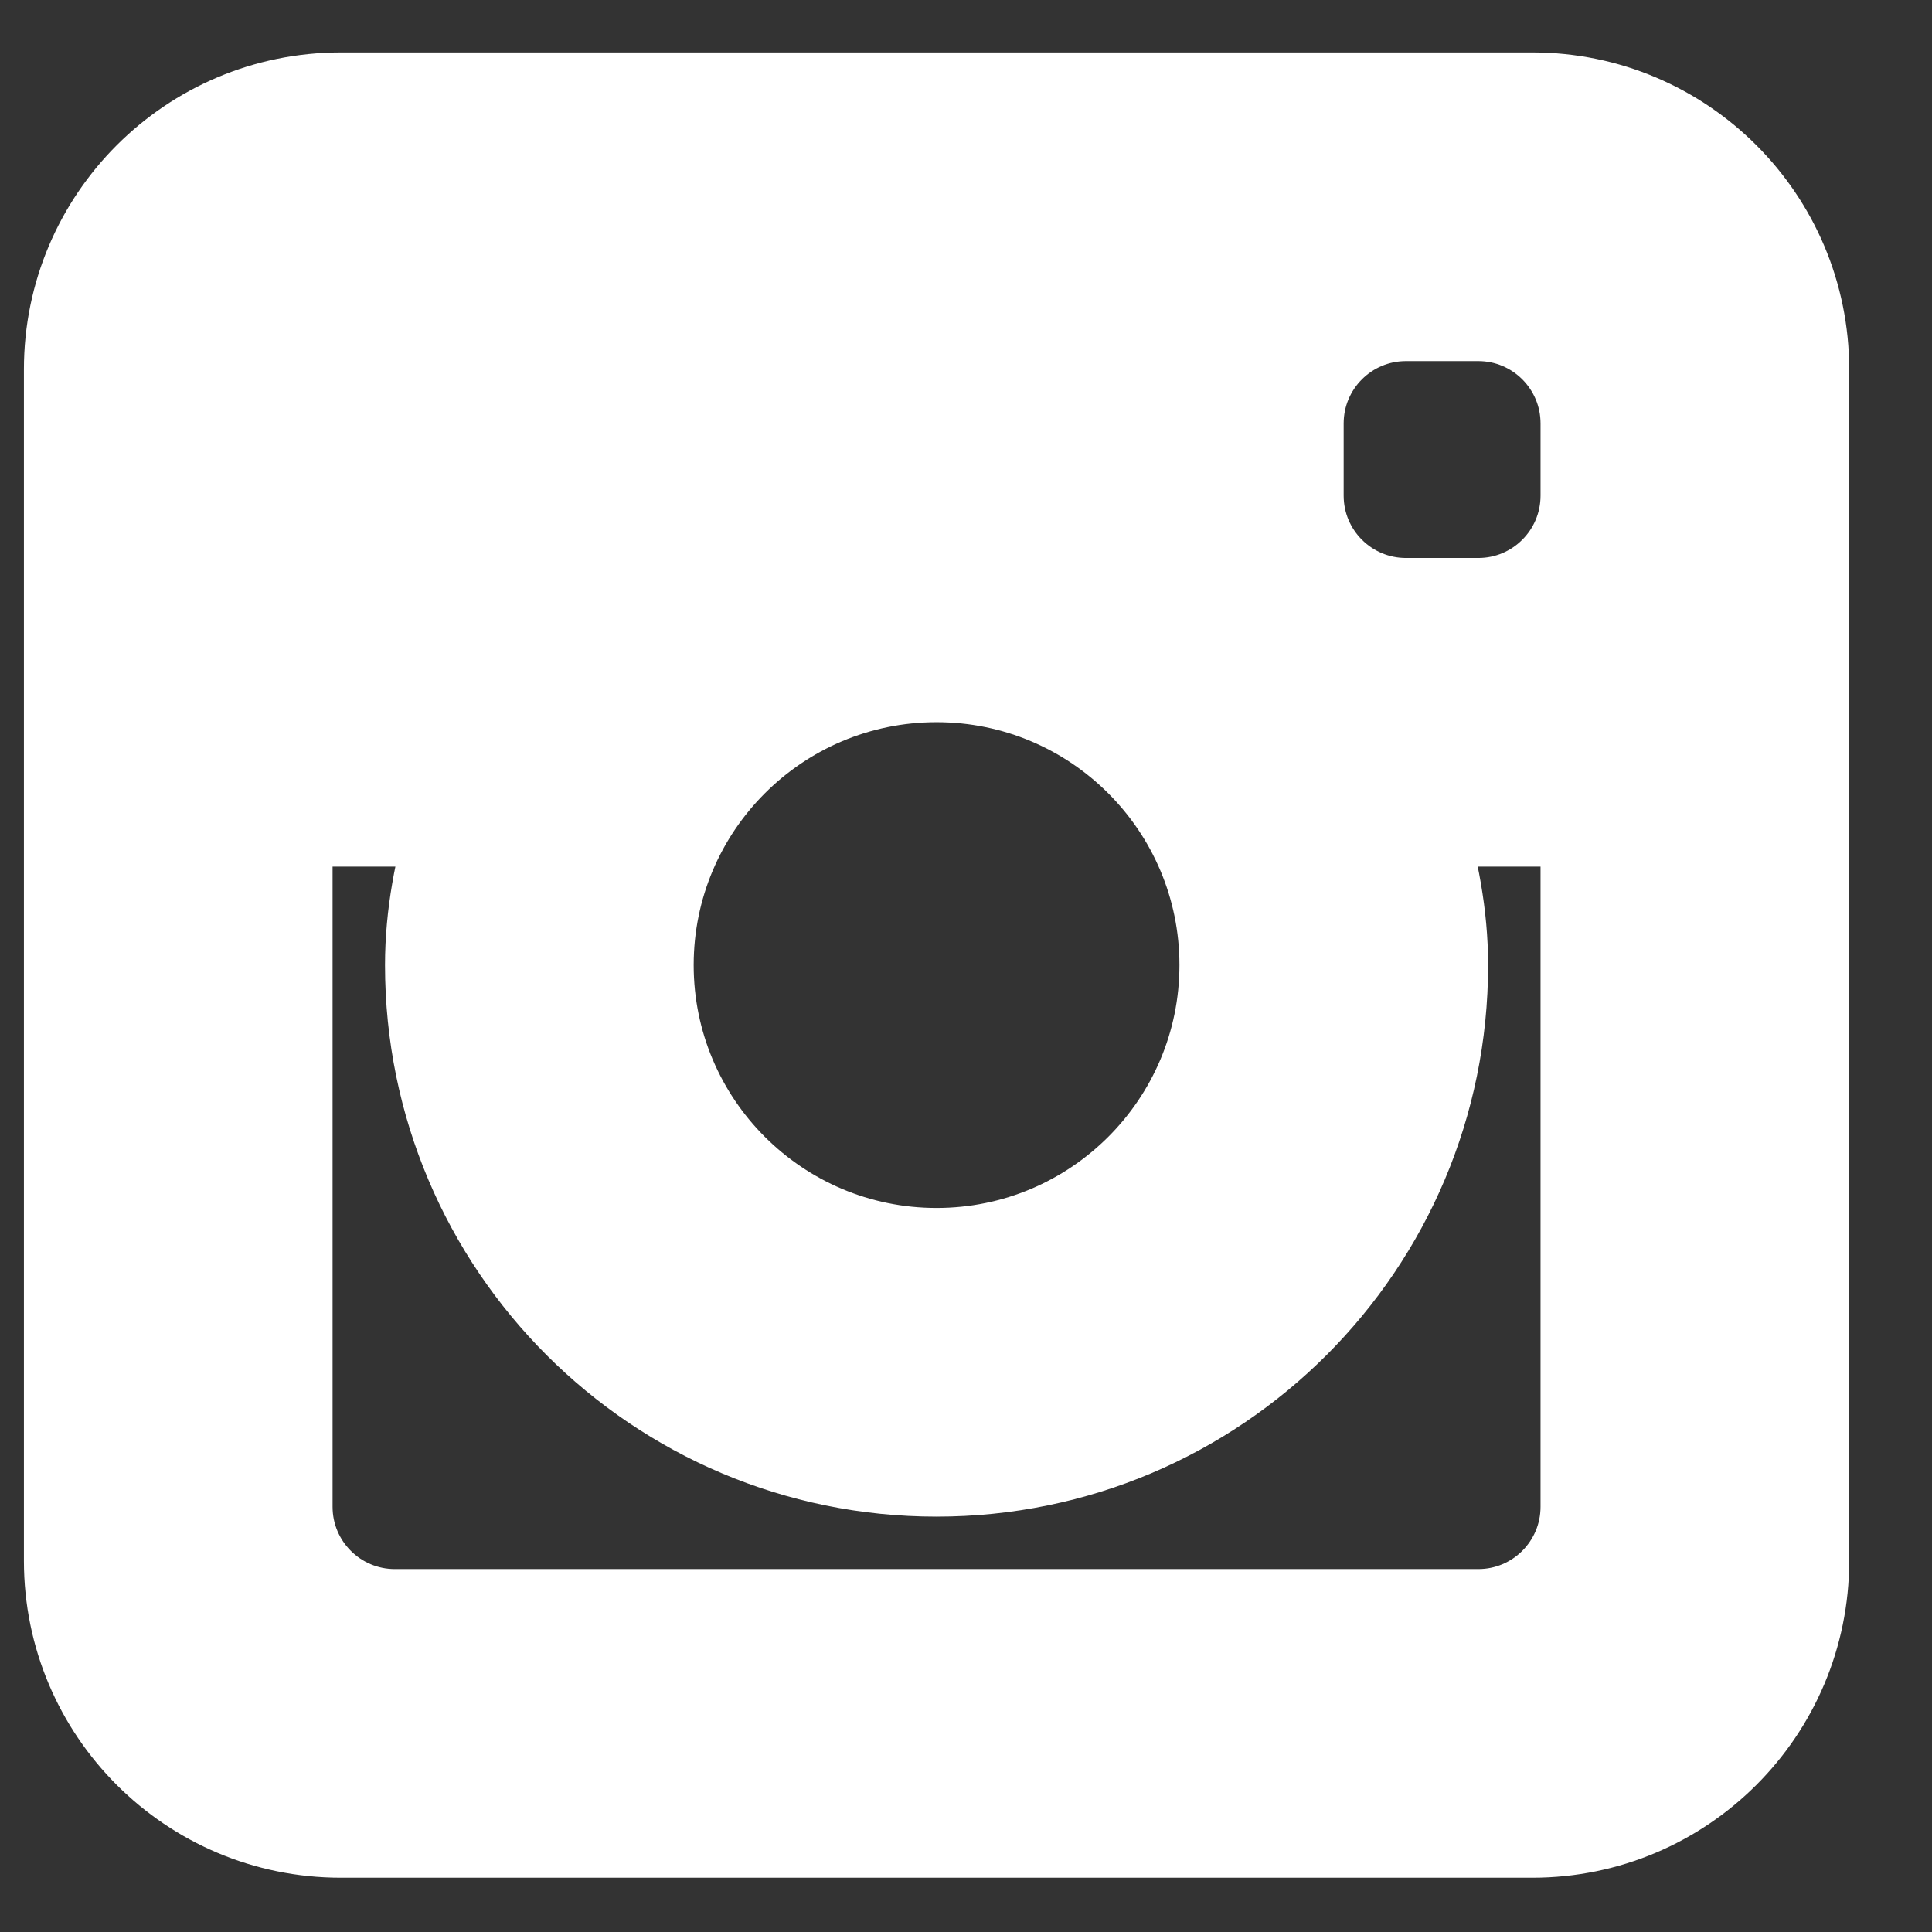 <?xml version="1.0" encoding="UTF-8" standalone="no"?><!DOCTYPE svg PUBLIC "-//W3C//DTD SVG 1.1//EN" "http://www.w3.org/Graphics/SVG/1.1/DTD/svg11.dtd"><svg width="100%" height="100%" viewBox="0 0 21 21" version="1.1" xmlns="http://www.w3.org/2000/svg" xmlns:xlink="http://www.w3.org/1999/xlink" xml:space="preserve" xmlns:serif="http://www.serif.com/" style="fill-rule:evenodd;clip-rule:evenodd;stroke-linejoin:round;stroke-miterlimit:1.414;"><rect x="0" y="0" width="21" height="21" fill="#333333" stroke="none"/><path id="Instagram-Icon" serif:id="Instagram Icon" d="M16.656,19.91l-12.952,0c-1.626,0 -2.944,-1.318 -2.944,-2.944l0,-12.952c0,-1.626 1.318,-2.944 2.944,-2.944l12.952,0c1.626,0 2.944,1.318 2.944,2.944l0,12.952c0,1.626 -1.318,2.944 -2.944,2.944Zm-6.476,-12.56c-1.734,0 -3.14,1.406 -3.14,3.14c0,1.734 1.406,3.14 3.14,3.14c1.734,0 3.14,-1.406 3.14,-3.14c0,-1.734 -1.406,-3.14 -3.14,-3.14Zm7.065,-2.747c0,-0.651 -0.527,-1.178 -1.177,-1.178l-0.785,0c-0.651,0 -1.178,0.527 -1.178,1.178l0,0.784c0,0.651 0.527,1.178 1.178,1.178l0.785,0c0.65,0 1.177,-0.527 1.177,-1.178l0,-0.784Zm0,4.317l-1.825,0c0.15,0.5 0.255,1.021 0.255,1.57c0,3.034 -2.46,5.495 -5.495,5.495c-3.035,0 -5.495,-2.461 -5.495,-5.495c0,-0.549 0.105,-1.07 0.255,-1.57l-1.825,0l0,7.458c0,0.65 0.527,1.177 1.177,1.177l11.776,0c0.65,0 1.177,-0.527 1.177,-1.177l0,-7.458Z" style="fill:#fff;stroke:#fff;stroke-width:1px;"/></svg>